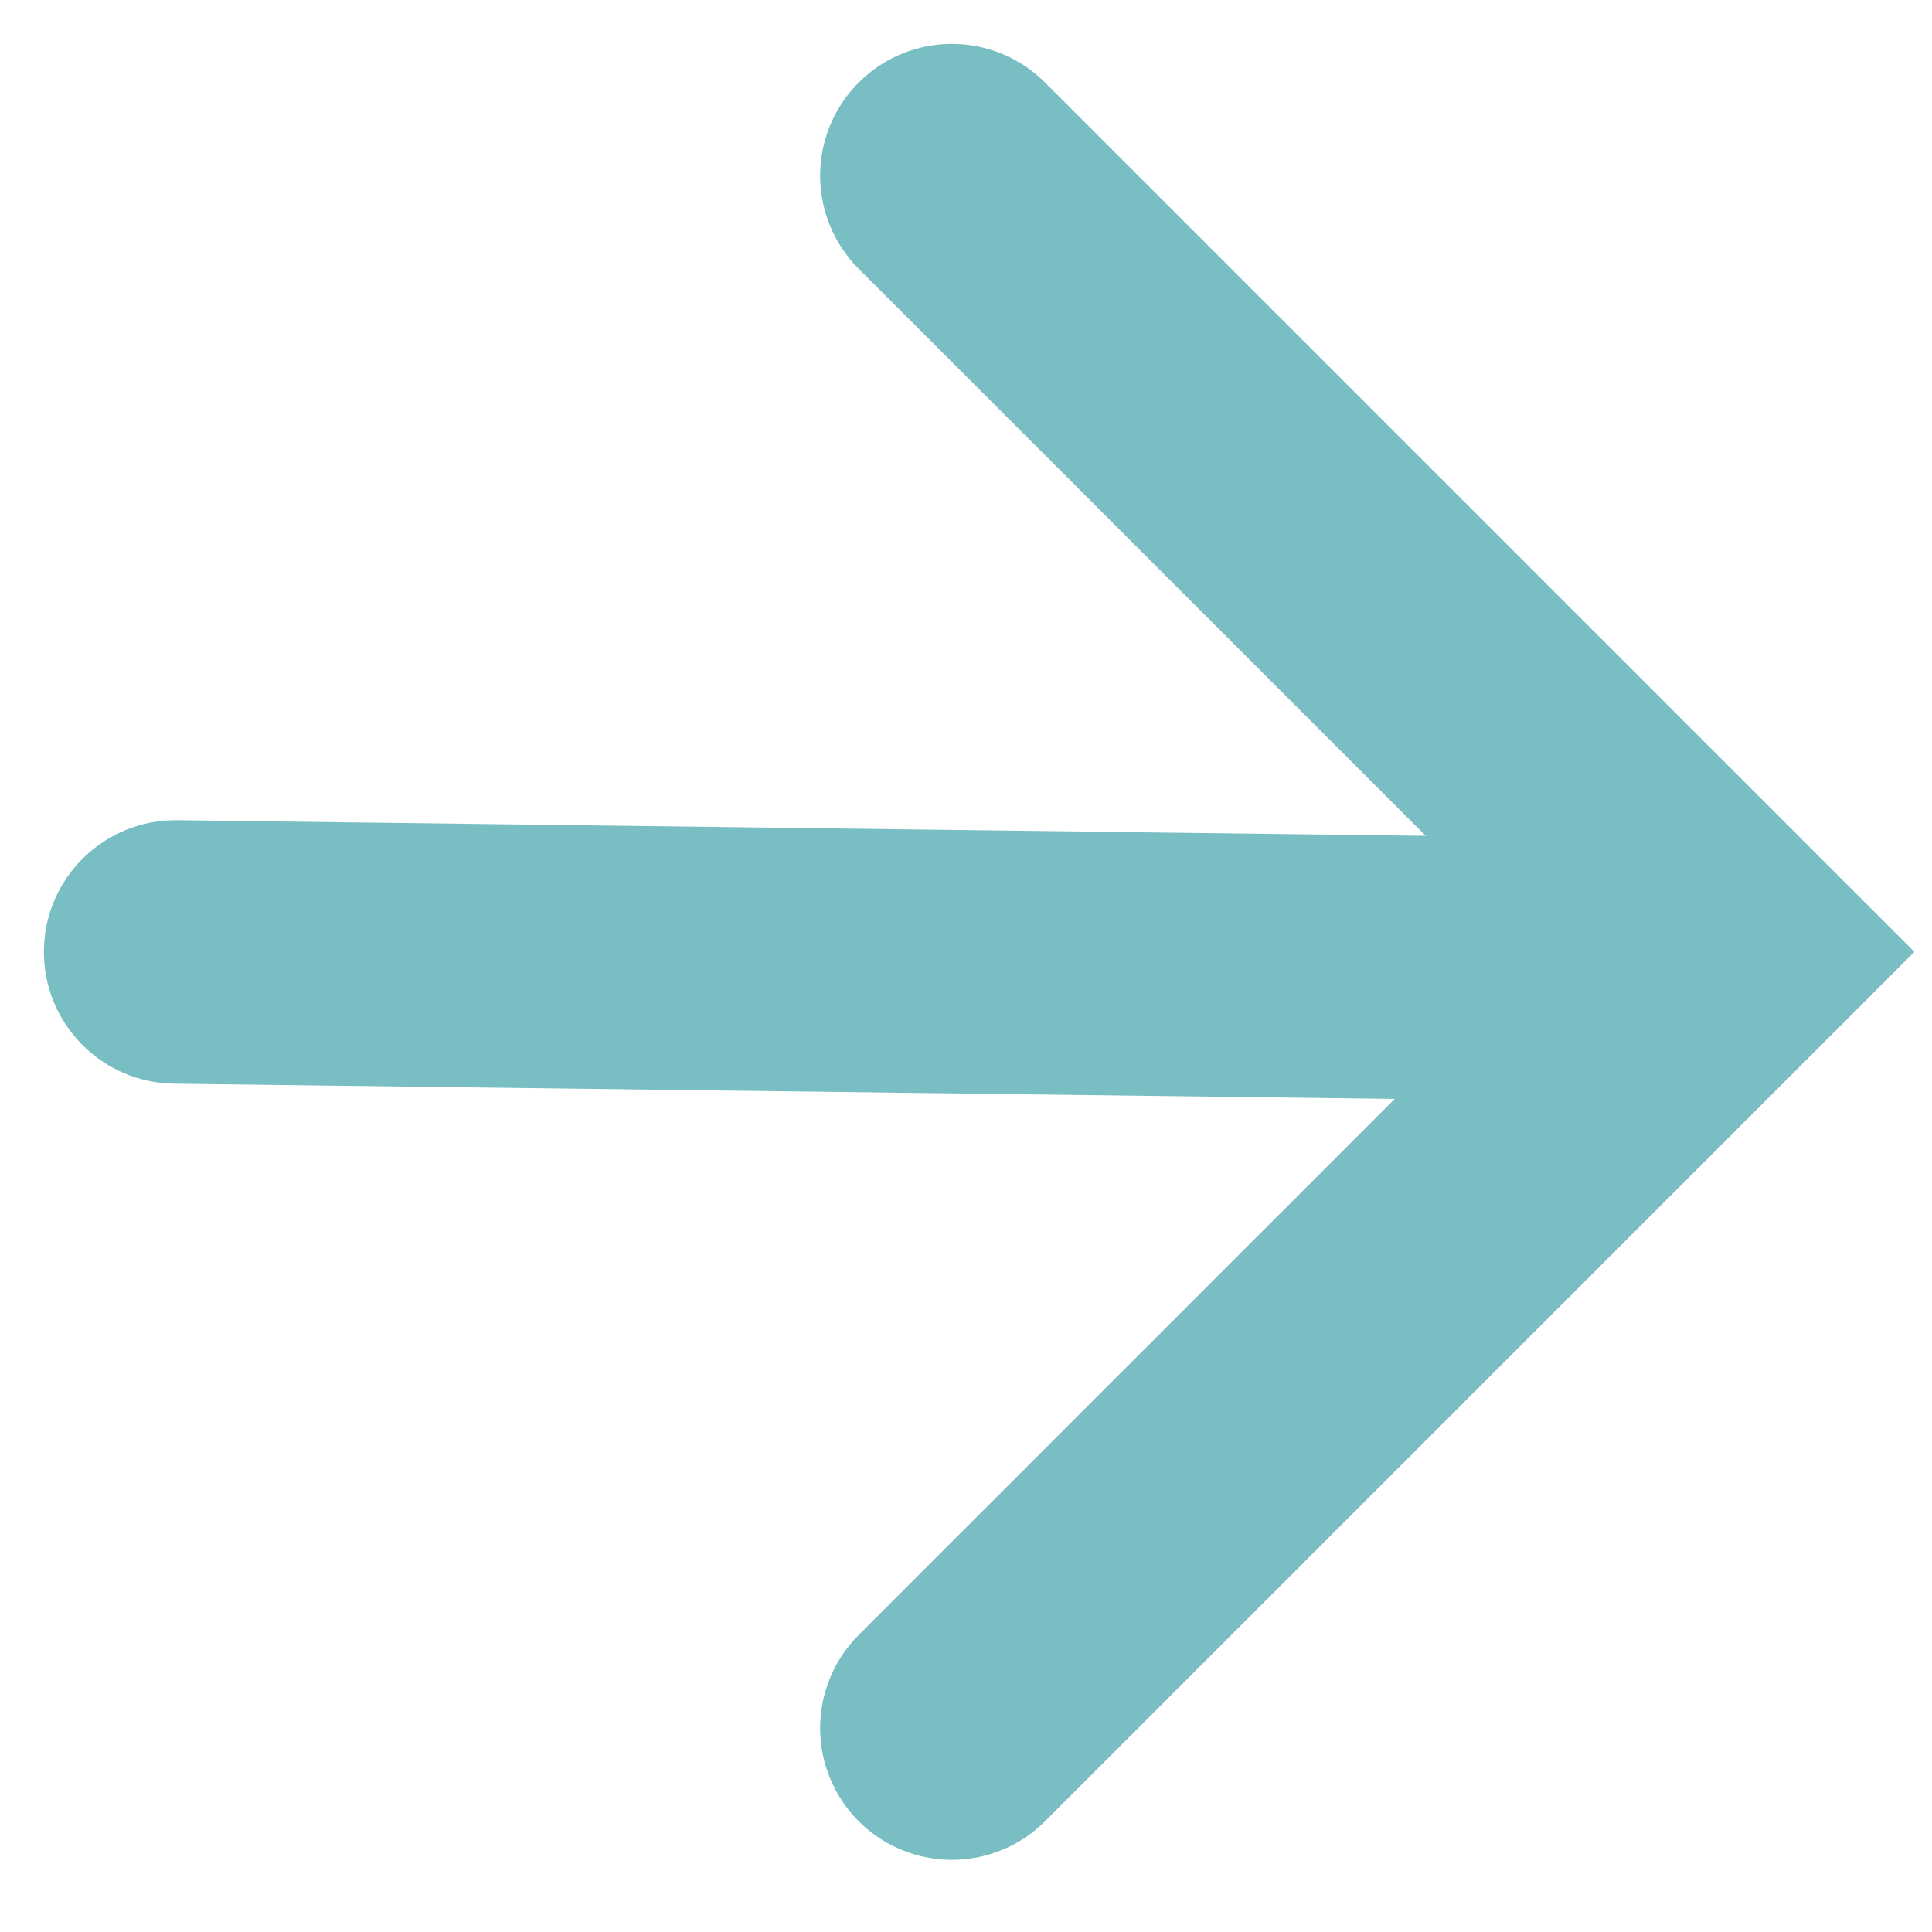 <svg width="22" height="22" viewBox="0 0 22 22" fill="none" xmlns="http://www.w3.org/2000/svg">
<path d="M10.839 2L19.678 10.839L10.839 19.678" stroke="#79BEC2" stroke-width="3" stroke-linecap="round"/>
<path d="M2.019 9.34C1.19 9.33 0.51 9.993 0.5 10.821C0.49 11.649 1.153 12.329 1.981 12.34L2.019 9.34ZM1.981 12.34L18.98 12.552L19.017 9.553L2.019 9.34L1.981 12.34Z" fill="#79BEC2"/>
</svg>
